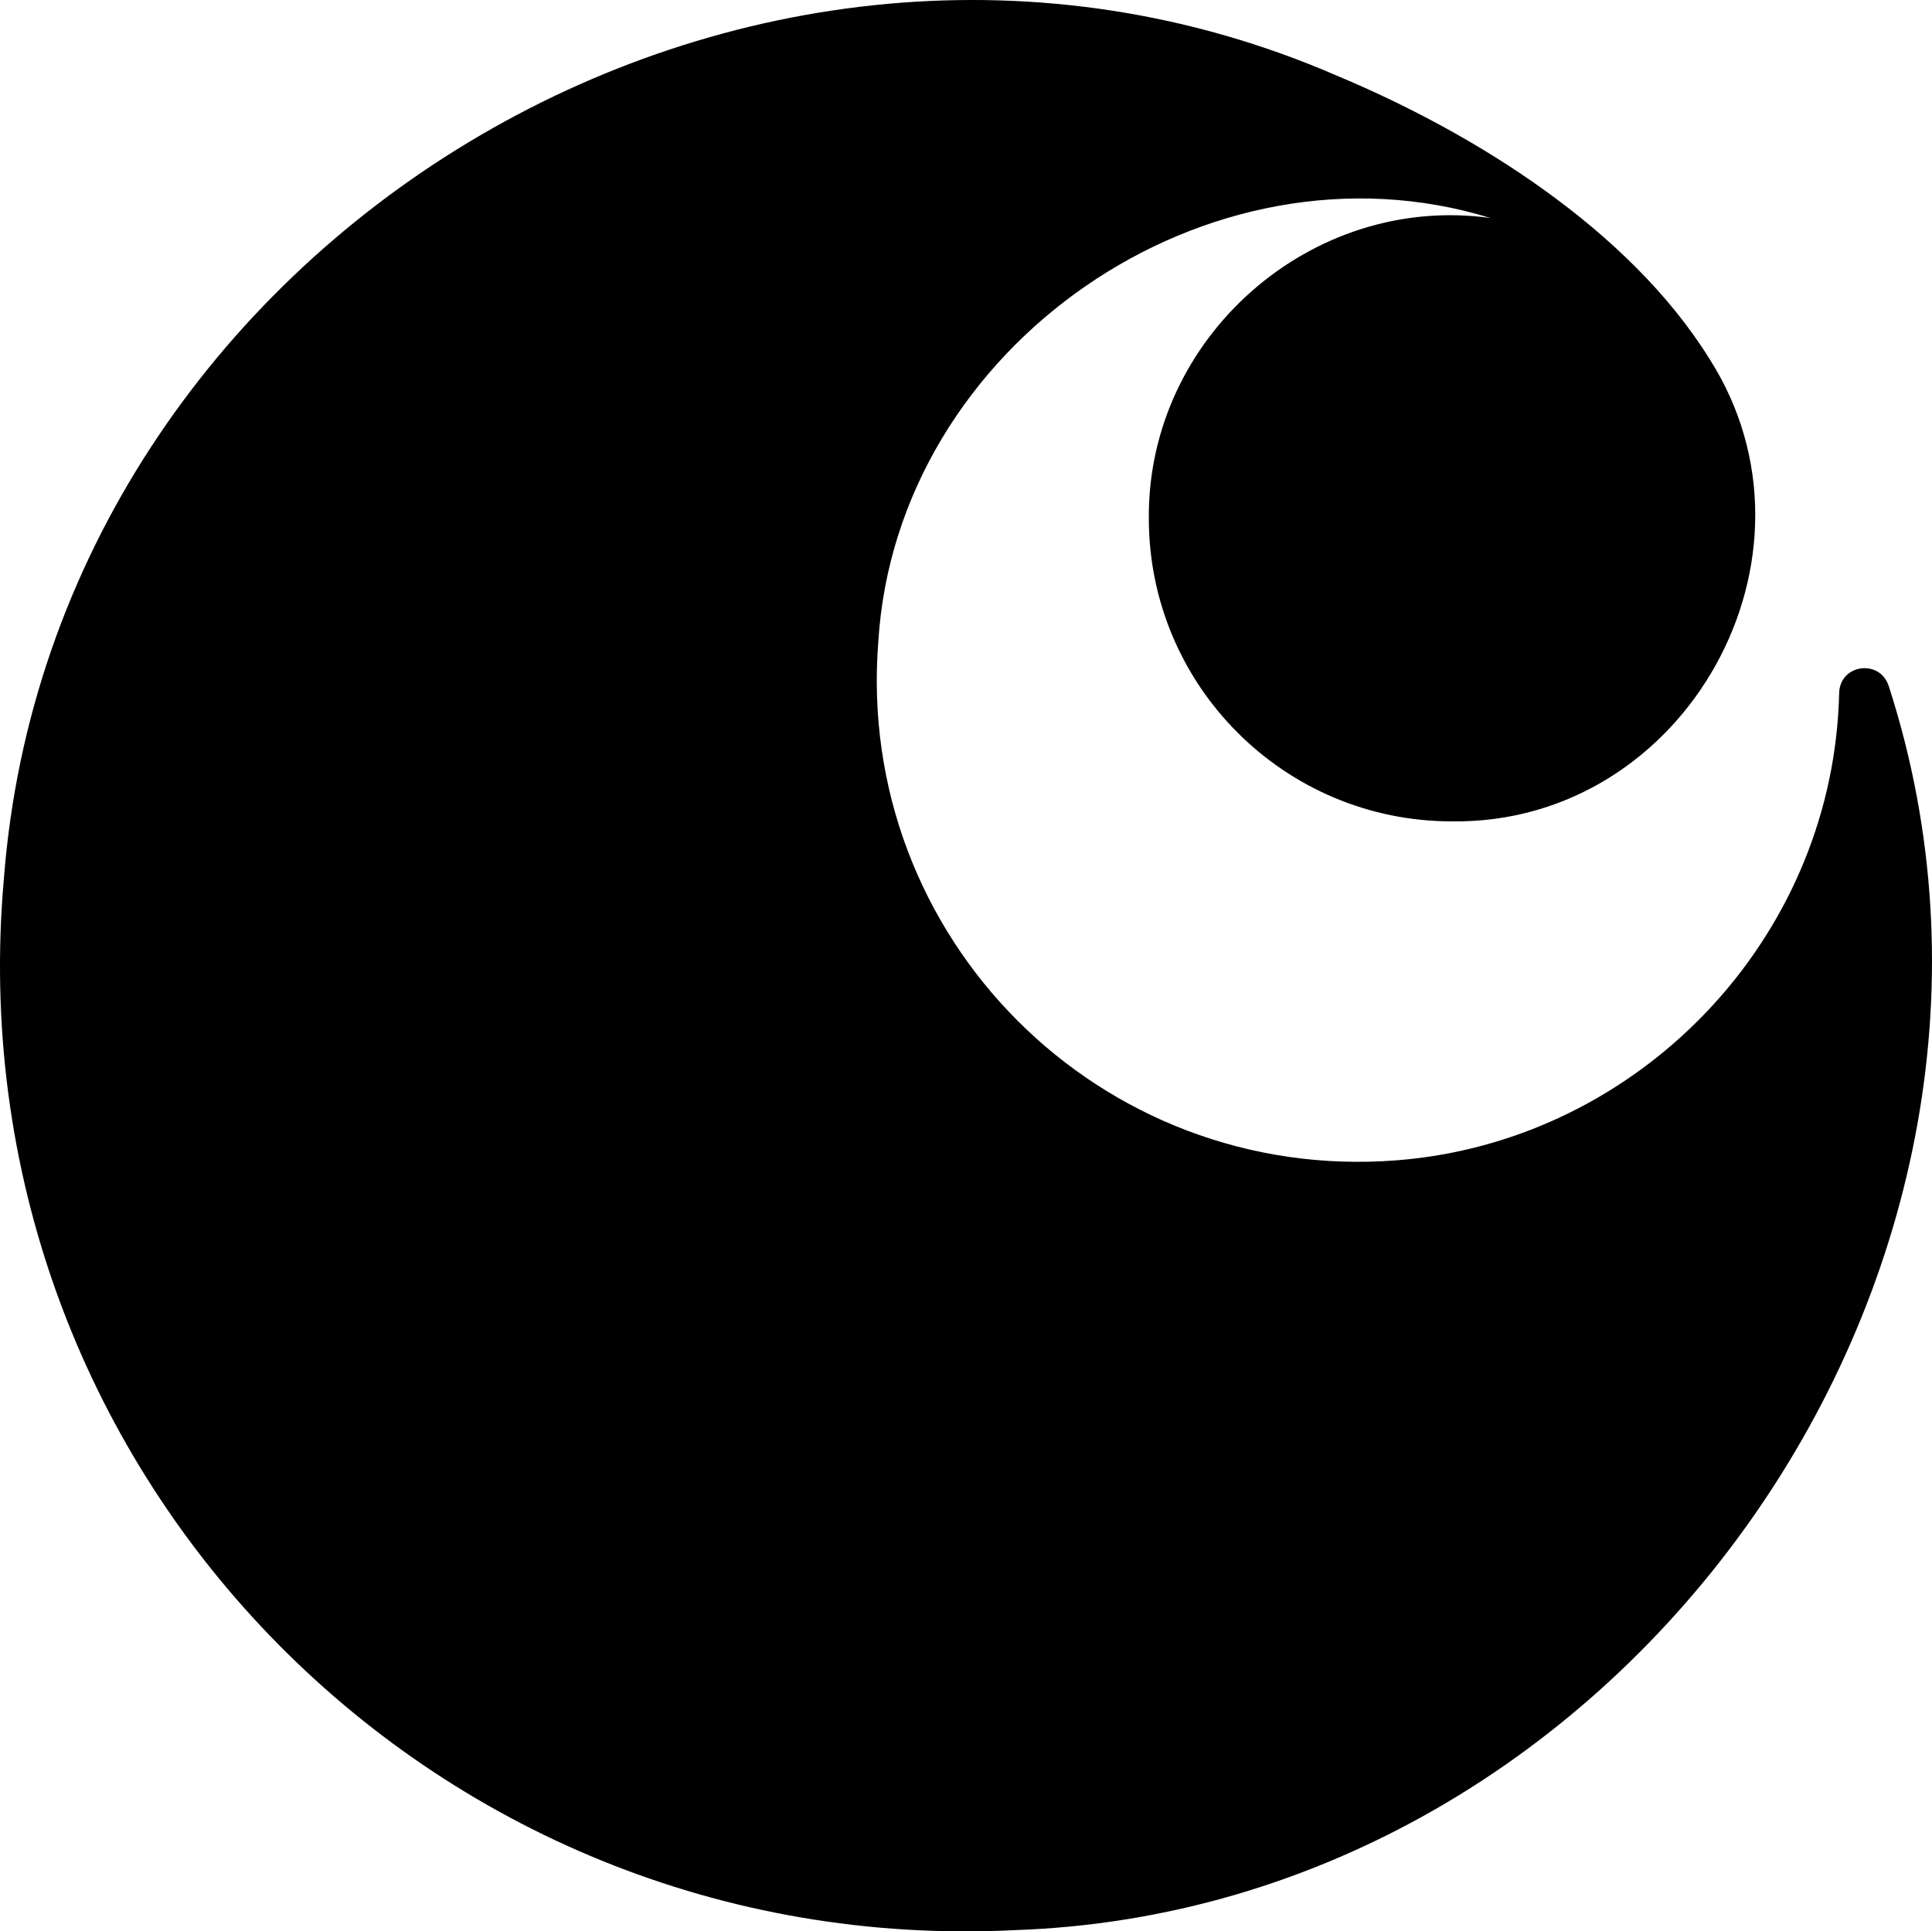 <svg id="Layer_1" data-name="Layer 1" xmlns="http://www.w3.org/2000/svg" viewBox="0 0 620.15 620.02">
  <path d="M606.31,220.41c-2.72-8.97-15.72-7.29-15.96,2.08-.09,3.59-.3,7.21-.64,10.85-6.92,73.97-67.3,133.36-141.37,139.15-95.14,7.43-173.92-71.39-166.41-166.54,5.86-94.94,105.93-163.92,196.51-135.96-57.53-8-110.13,38.33-109.68,96.41,0,53.73,43.55,97.28,97.28,97.28,75.17,.99,123.1-85.24,82.66-148.51-25.89-41.61-75.51-72.48-119.76-90.95C240.6-57.44,17.21,77.14,1.27,281.79c-16.87,189.2,136.51,347.12,324.24,337.84,196.64-6.53,341.05-212.47,280.81-399.22Z"></path>
</svg>
